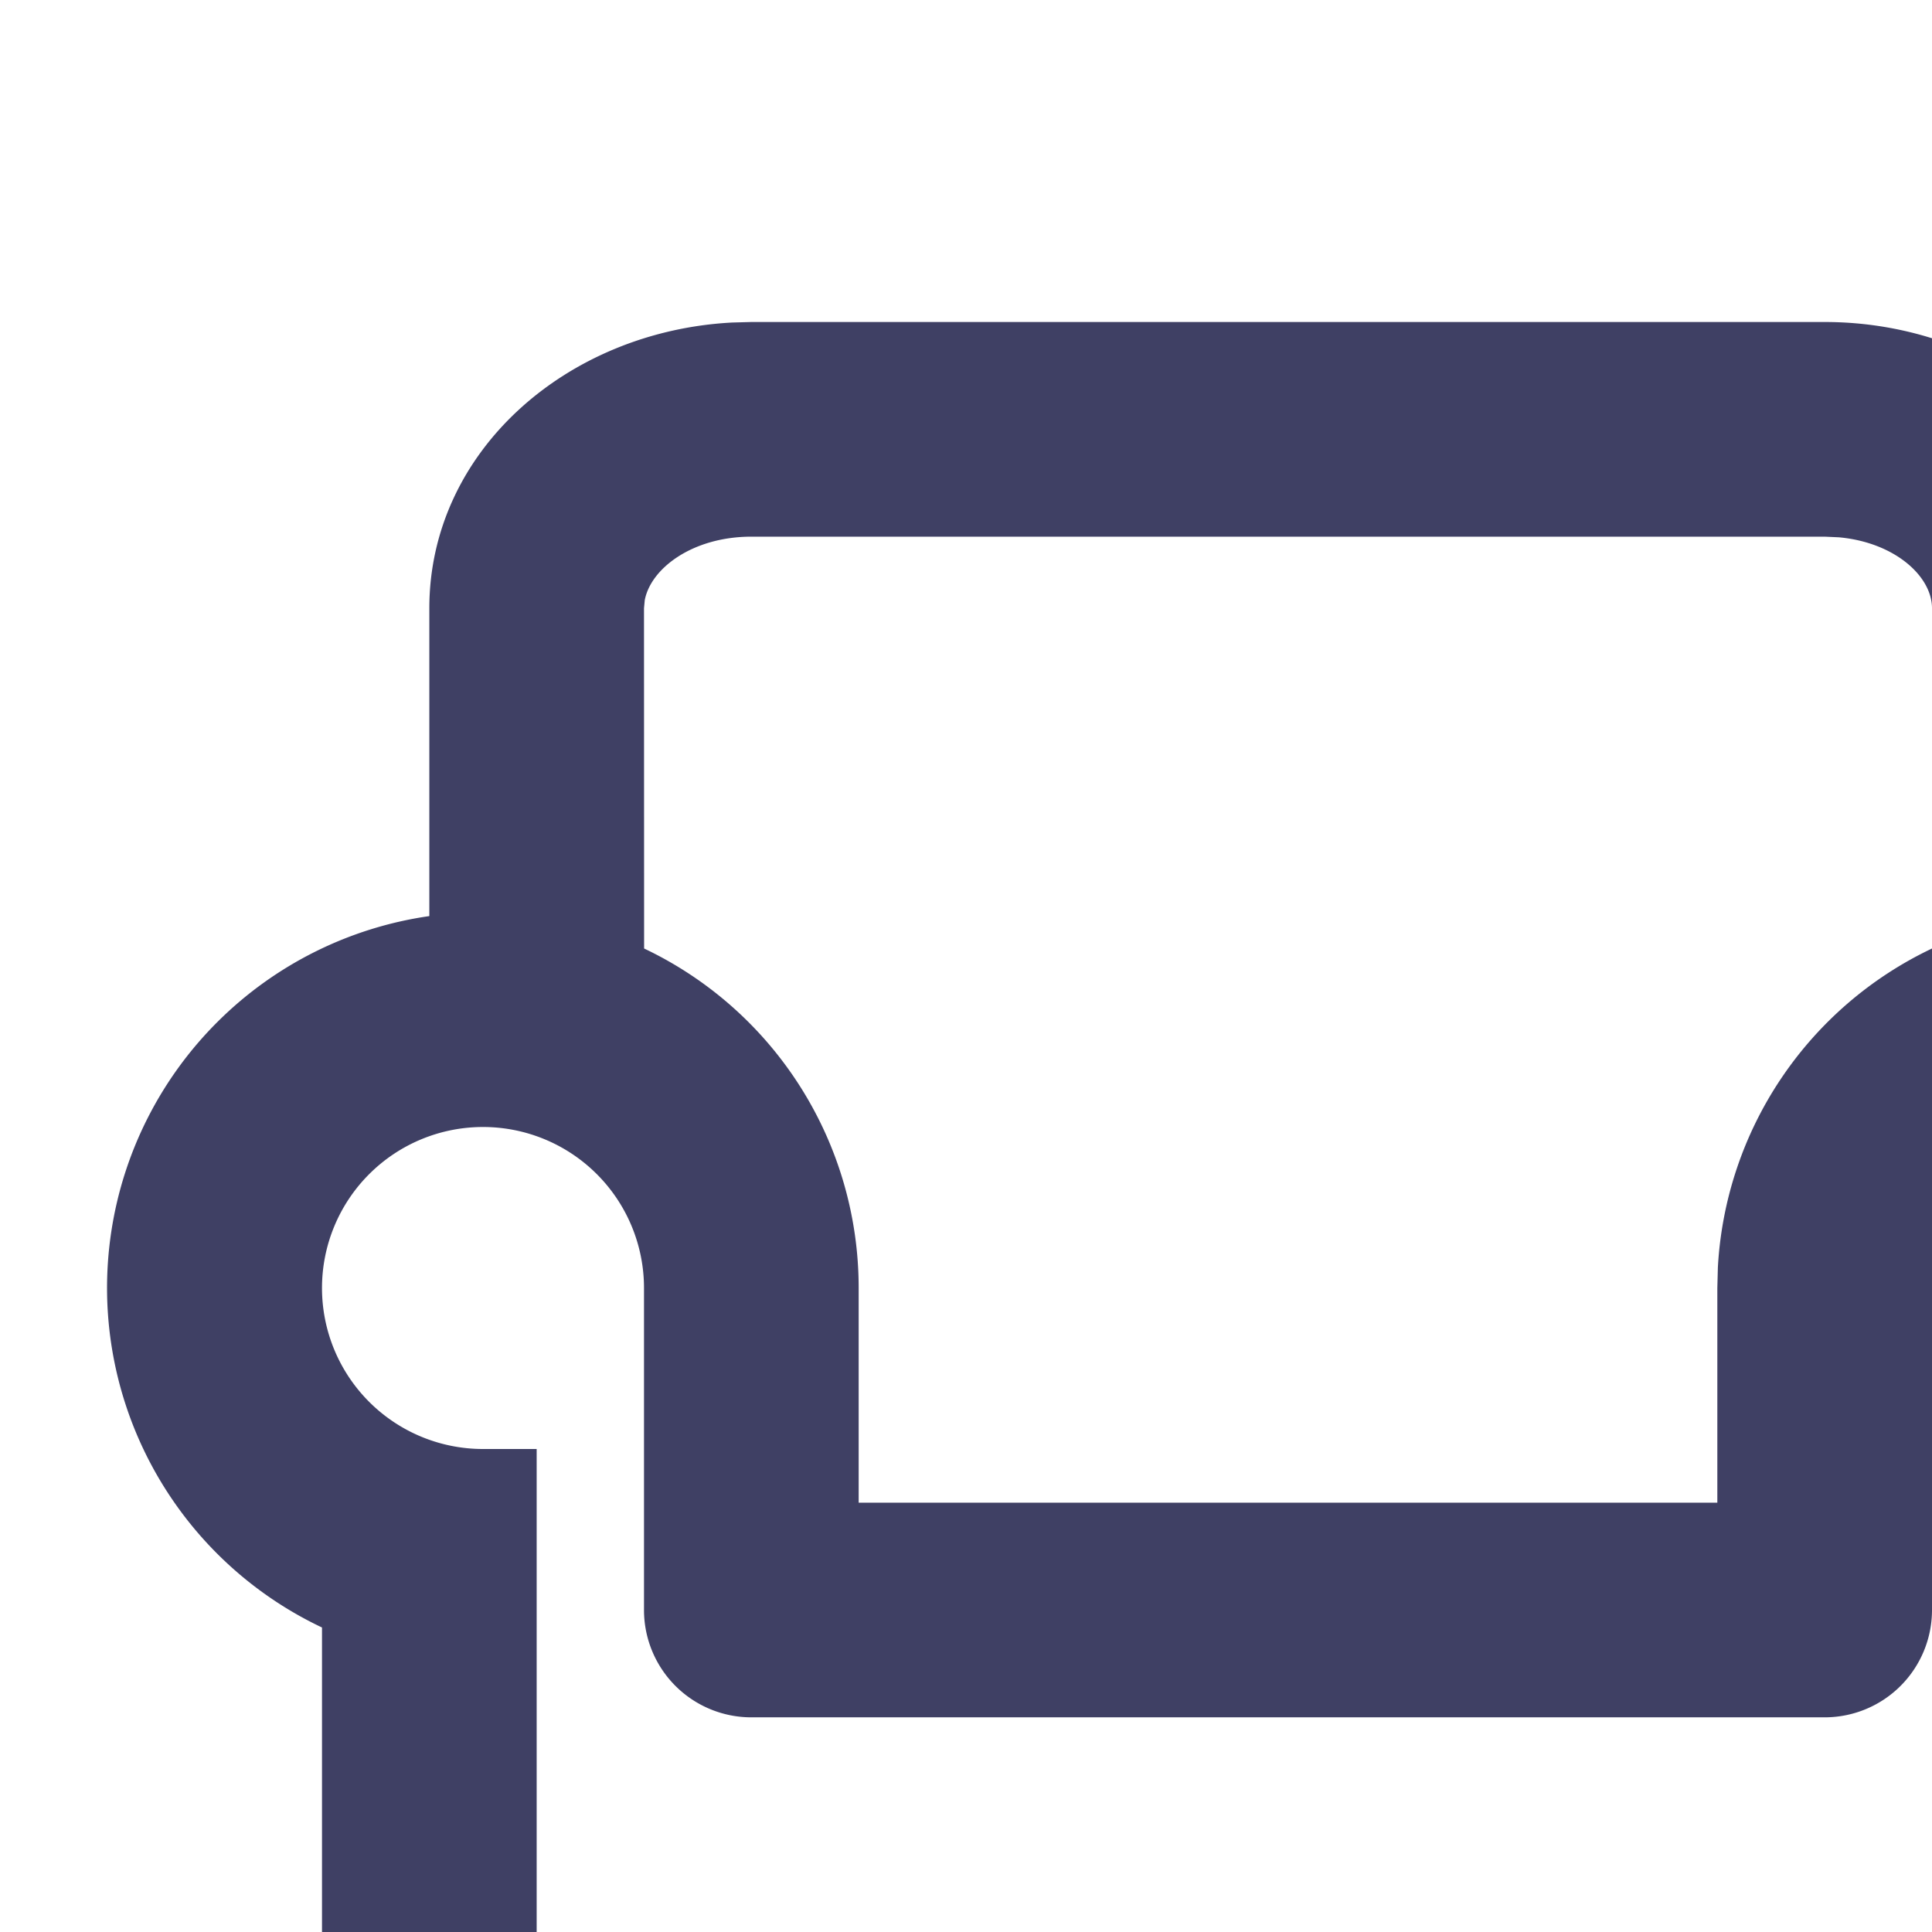 <svg xmlns:xlink="http://www.w3.org/1999/xlink" xmlns="http://www.w3.org/2000/svg" style="width: 18px; height: 18px; fill:#3f4064;" width="24" height="24"><defs><symbol id="homeKitchen" xmlns="http://www.w3.org/2000/svg" viewBox="0 0 24 24"><path fill-rule="evenodd" d="M7 3h10c1.56 0 2.898 1.066 2.994 2.5l.006.167v2.869a3.5 3.5 0 011.001 6.627L21 18a2 2 0 01-2 2v1h-2v-1H7v1H5v-1a2 2 0 01-2-2v-2.837a3.5 3.5 0 011-6.628V5.667c0-1.461 1.28-2.581 2.821-2.662L7 3zm1 11h8v-2l.005-.192A3.501 3.501 0 0118 8.837v-3.17c0-.3-.35-.614-.867-.661L17 5H7c-.543 0-.936.292-.993.592L6 5.667l.001 3.17A3.5 3.5 0 018 12v2zm-5-2a1.5 1.5 0 013 0v3a1 1 0 001 1h10a1 1 0 001-1v-3l.007-.145A1.5 1.5 0 0121 12l-.007.145A1.5 1.5 0 0119.5 13.5H19V18H5v-4.5h-.5A1.5 1.5 0 013 12z" clip-rule="evenodd"></path></symbol></defs><g><path fill-rule="evenodd" d="M7 3h10c1.56 0 2.898 1.066 2.994 2.5l.006.167v2.869a3.5 3.5 0 011.001 6.627L21 18a2 2 0 01-2 2v1h-2v-1H7v1H5v-1a2 2 0 01-2-2v-2.837a3.5 3.5 0 011-6.628V5.667c0-1.461 1.28-2.581 2.821-2.662L7 3zm1 11h8v-2l.005-.192A3.501 3.501 0 0118 8.837v-3.17c0-.3-.35-.614-.867-.661L17 5H7c-.543 0-.936.292-.993.592L6 5.667l.001 3.17A3.5 3.5 0 018 12v2zm-5-2a1.5 1.5 0 013 0v3a1 1 0 001 1h10a1 1 0 001-1v-3l.007-.145A1.5 1.5 0 0121 12l-.007.145A1.5 1.5 0 0119.5 13.5H19V18H5v-4.5h-.5A1.5 1.5 0 013 12z" clip-rule="evenodd"></path></g></svg>